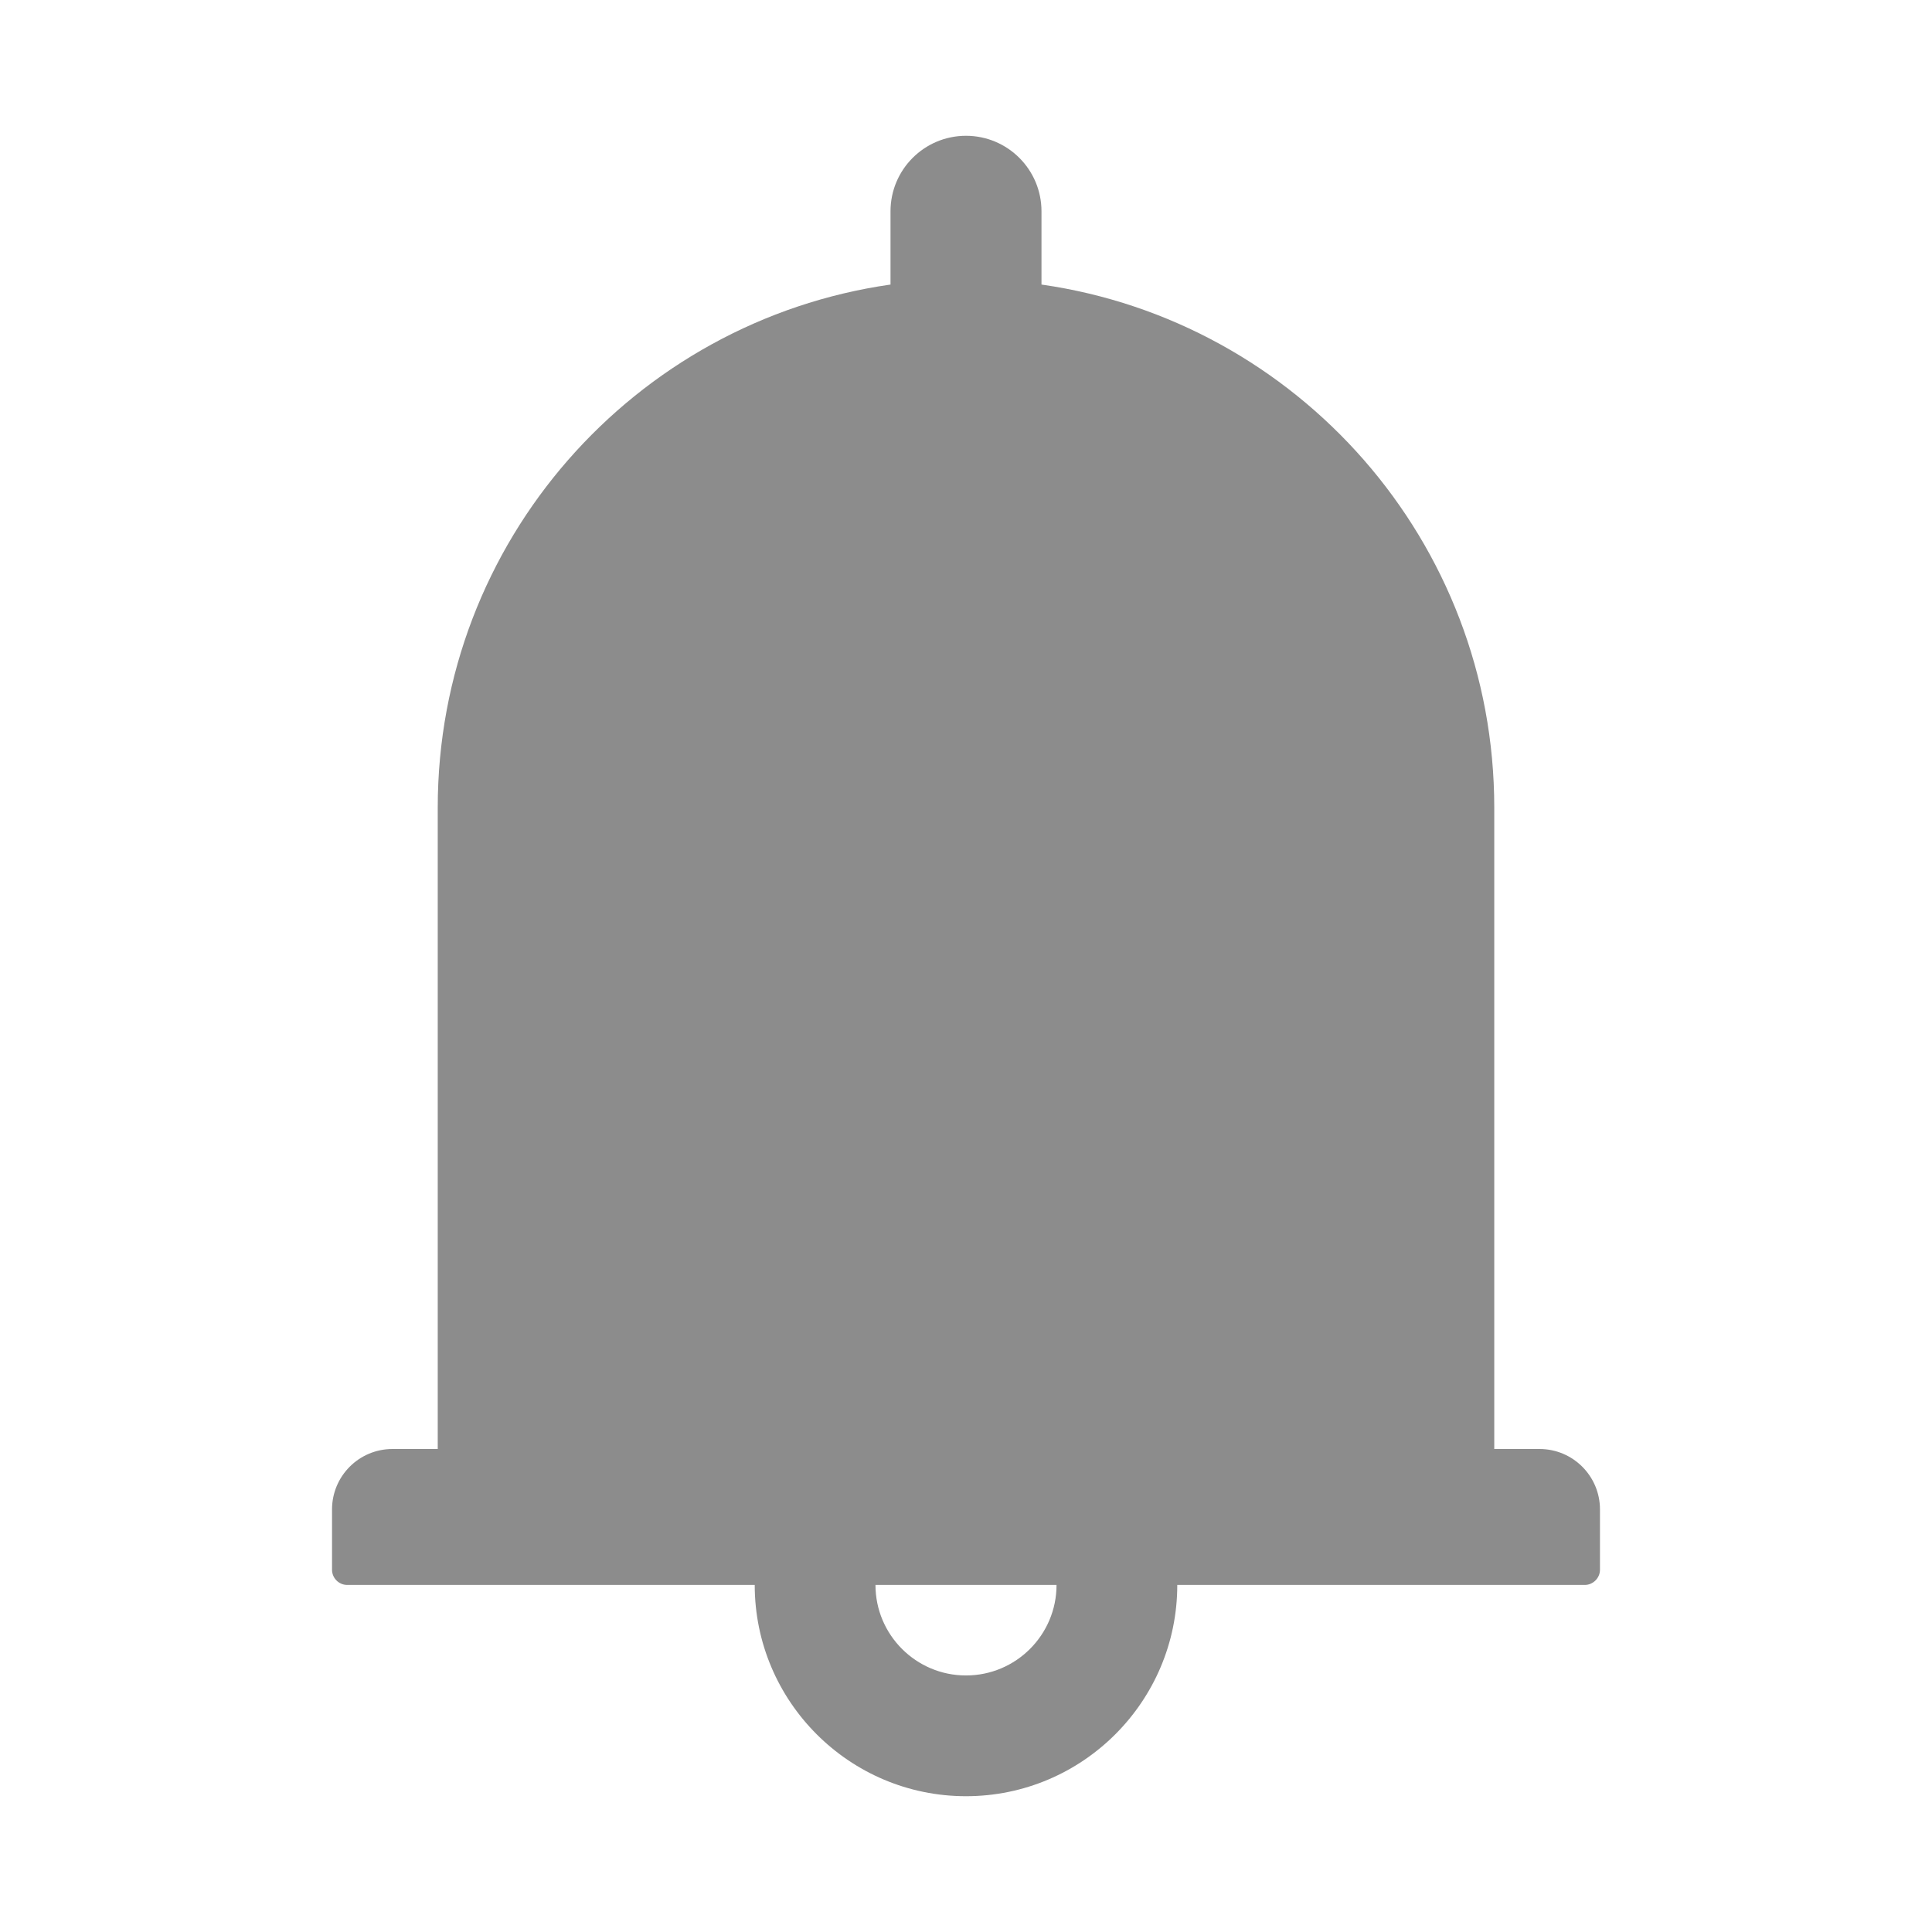 <svg width="14" height="14" viewBox="0 0 14 14" fill="none" xmlns="http://www.w3.org/2000/svg">
<path d="M11.156 10.5H10.828V5.852C10.828 3.923 9.402 2.327 7.547 2.062V1.531C7.547 1.229 7.302 0.984 7 0.984C6.698 0.984 6.453 1.229 6.453 1.531V2.062C4.598 2.327 3.172 3.923 3.172 5.852V10.5H2.844C2.602 10.5 2.406 10.696 2.406 10.938V11.375C2.406 11.435 2.455 11.485 2.516 11.485H5.469C5.469 12.329 6.155 13.016 7 13.016C7.845 13.016 8.531 12.329 8.531 11.485H11.484C11.544 11.485 11.594 11.435 11.594 11.375V10.938C11.594 10.696 11.398 10.5 11.156 10.5ZM7 12.141C6.638 12.141 6.344 11.847 6.344 11.485H7.656C7.656 11.847 7.362 12.141 7 12.141Z" fill="black" fill-opacity="0.45"/>
</svg>

